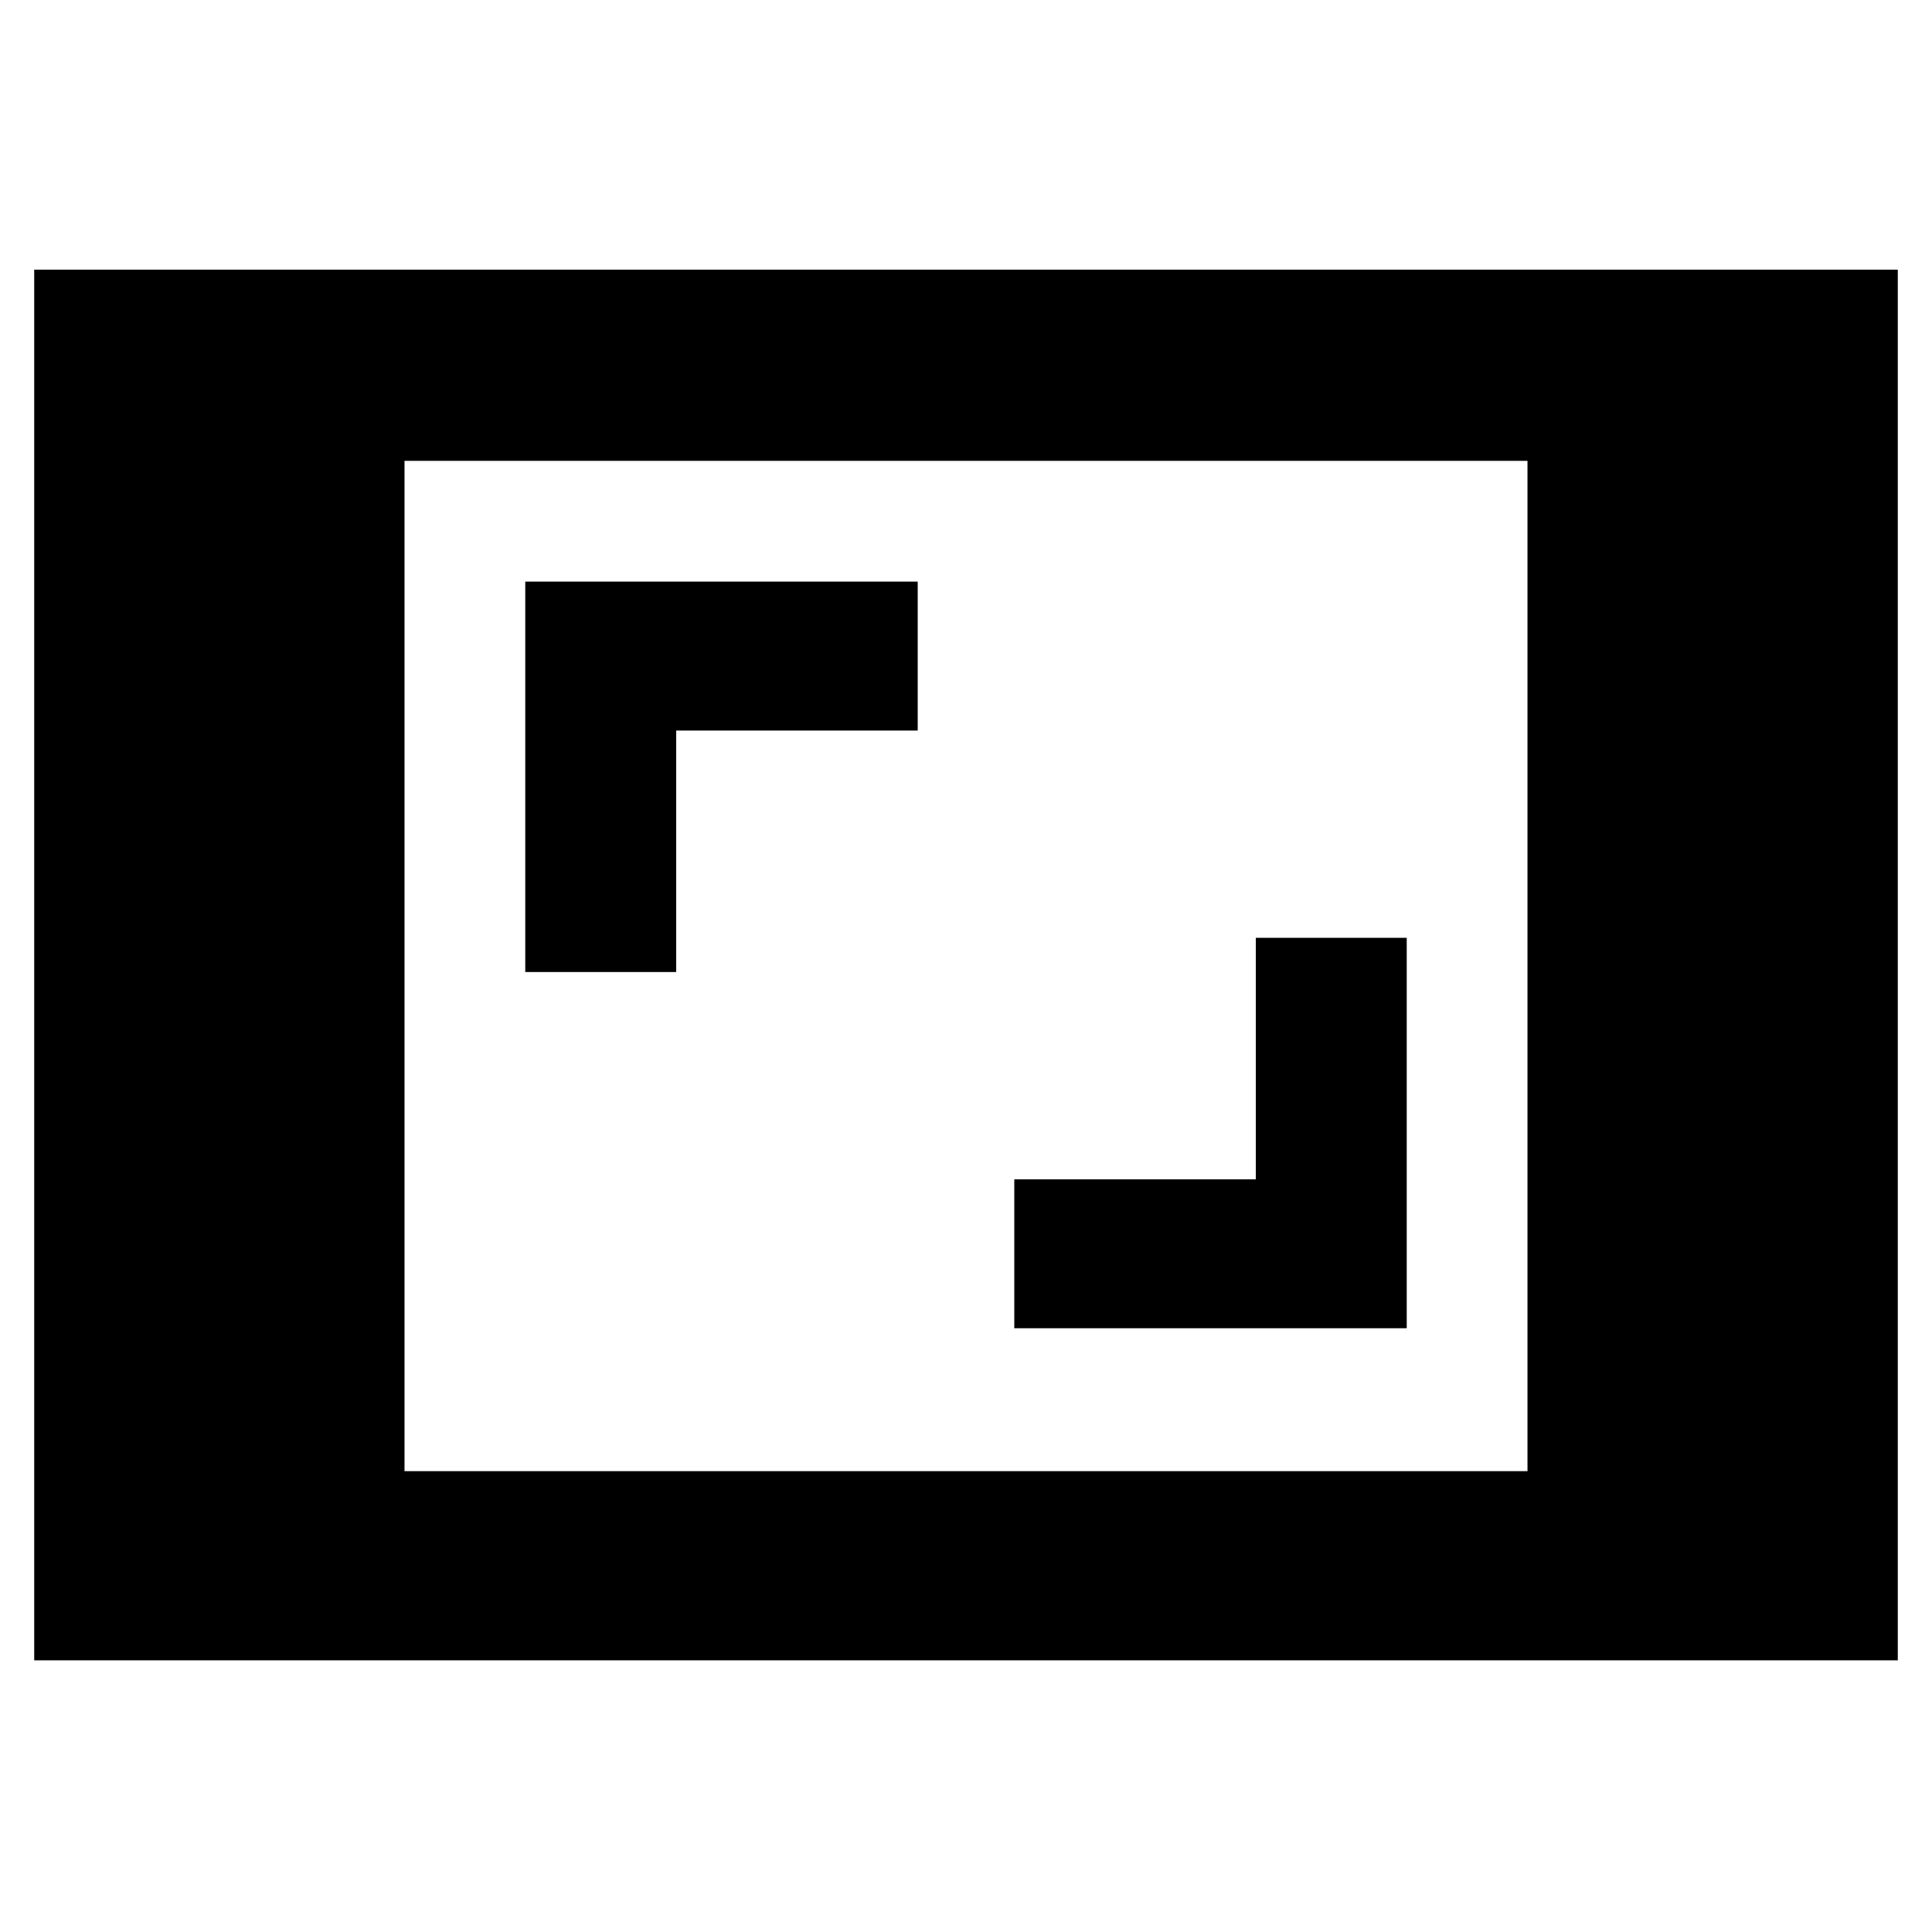 <svg xmlns="http://www.w3.org/2000/svg" height="48" viewBox="0 -960 960 960" width="48"><path d="M17-135v-691h926v691H17Zm184-94h558v-502H201v502Zm303-71h195v-194h-75v120H504v74ZM261-477h75v-120h120v-74H261v194Z"/></svg>